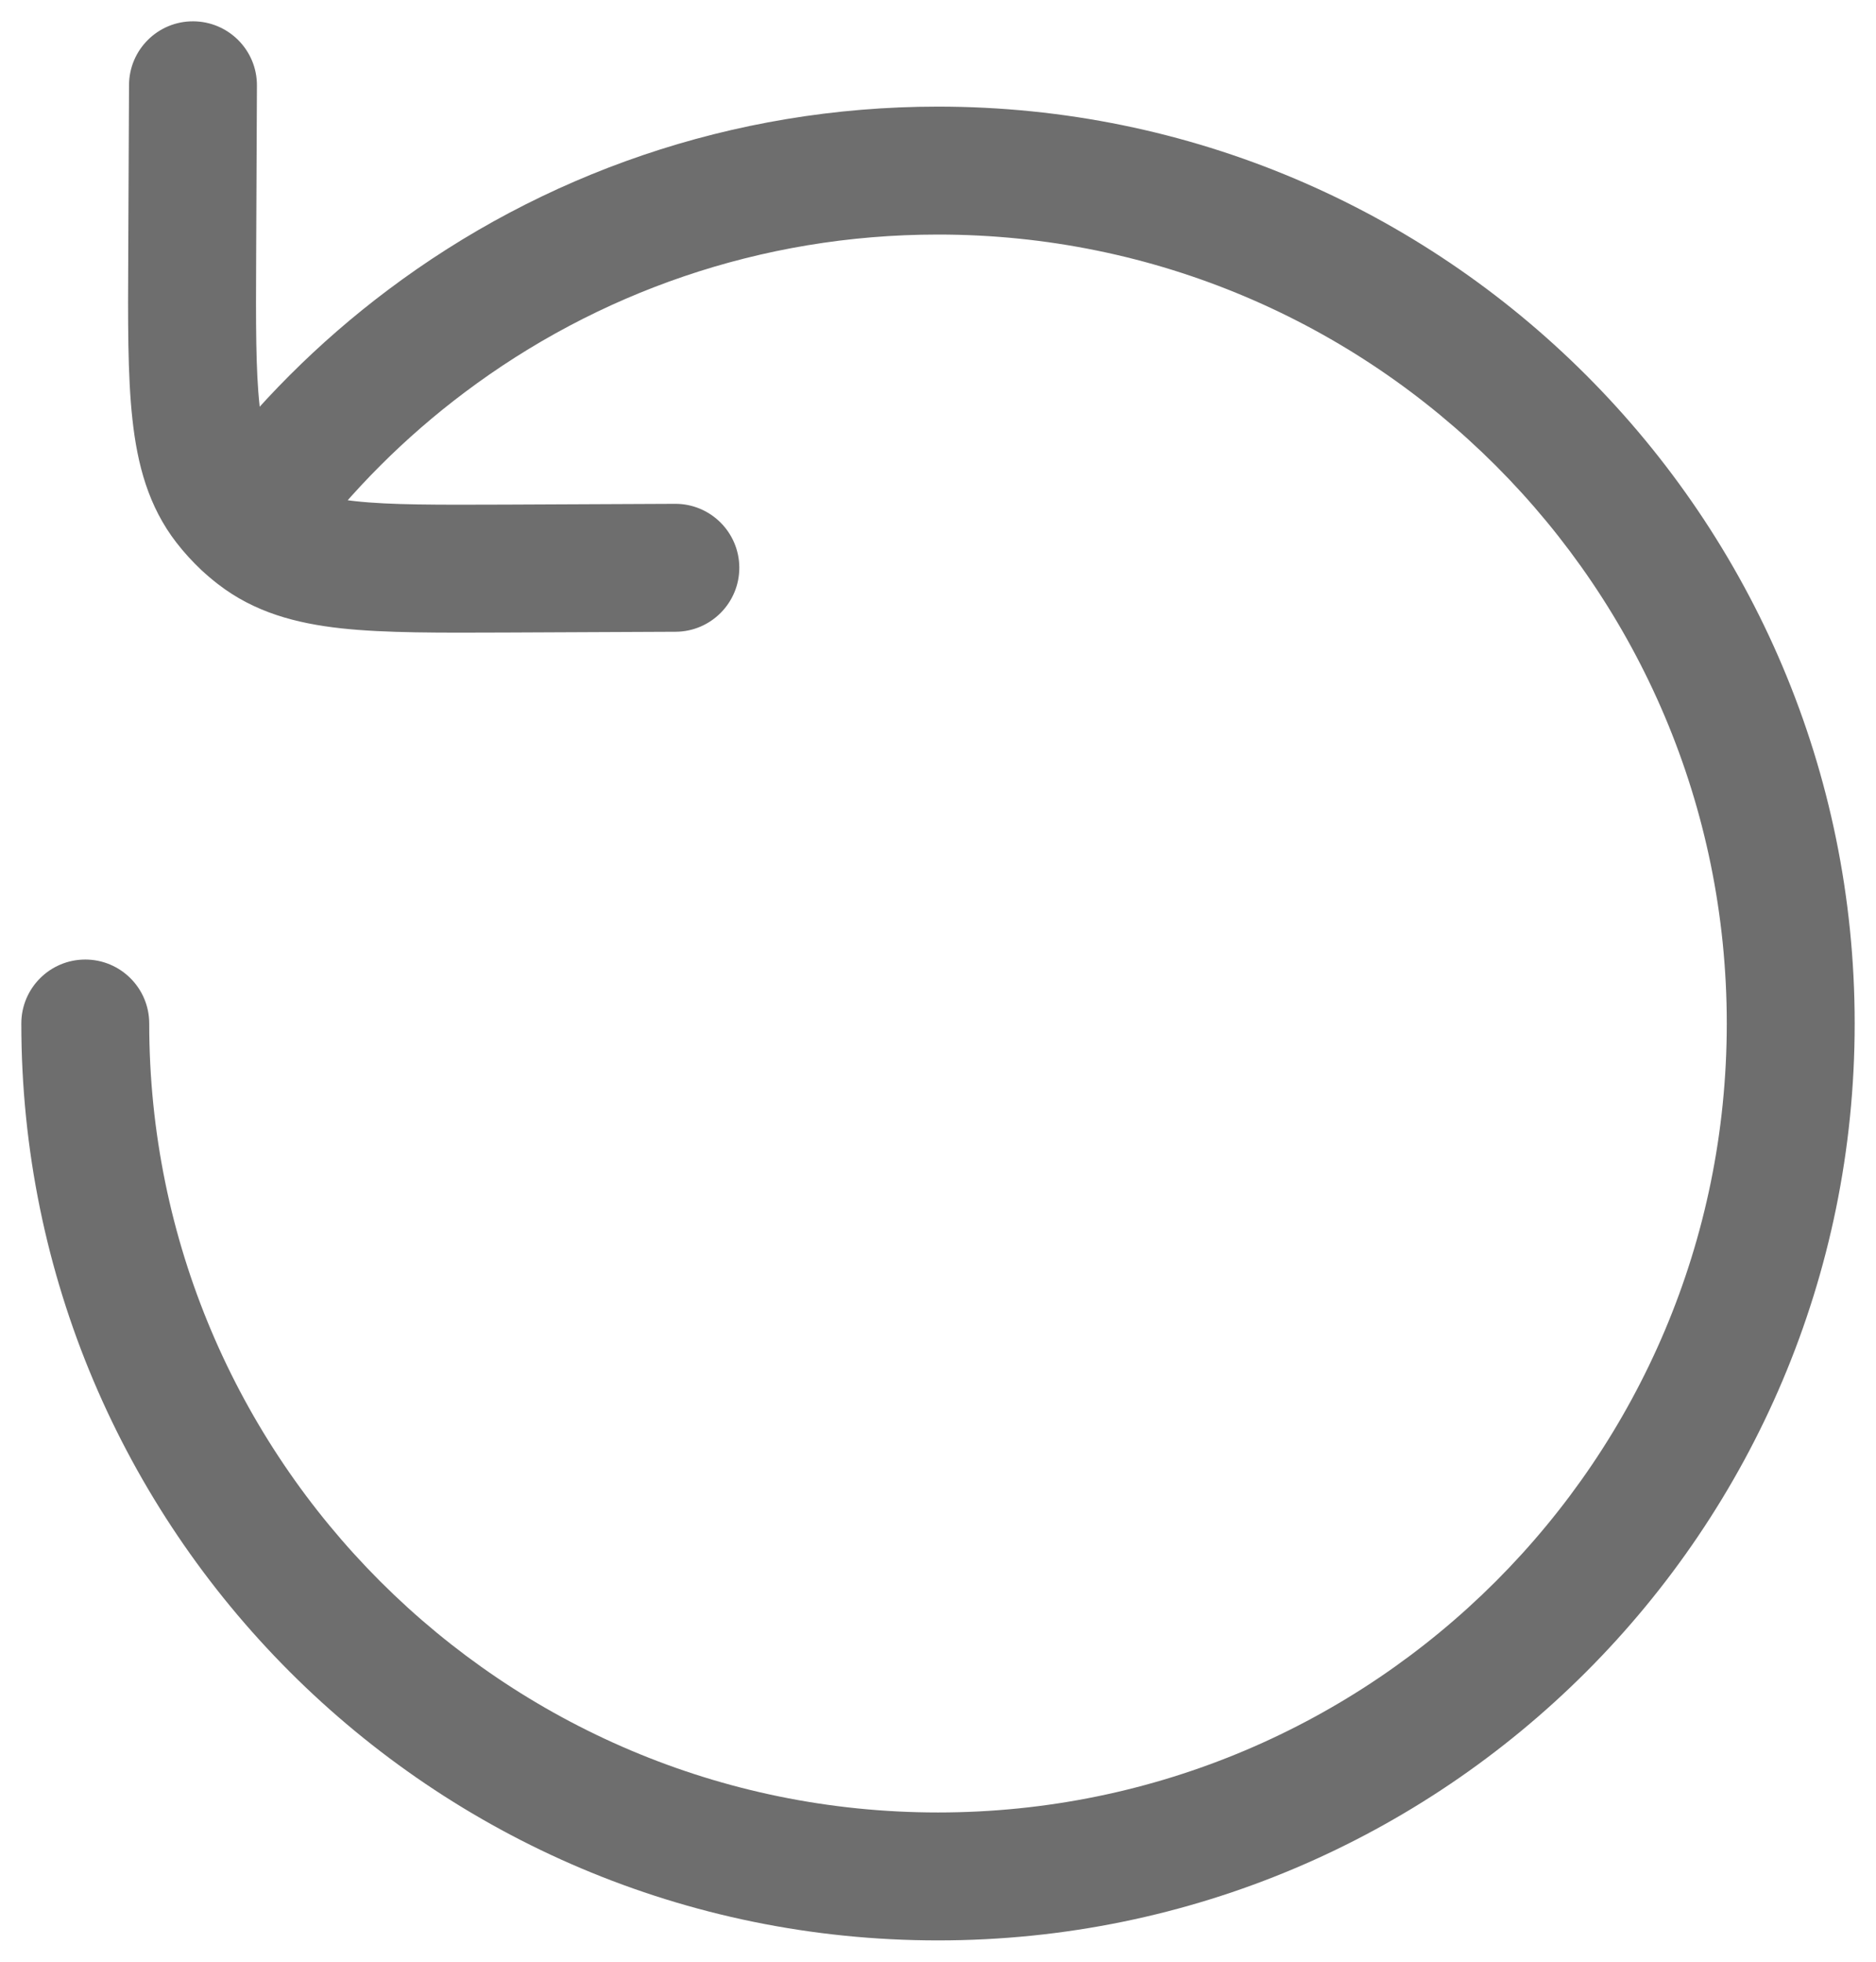 <svg width="22" height="23" viewBox="0 0 22 23" fill="none" xmlns="http://www.w3.org/2000/svg">
<path d="M1.75 12C1.75 11.586 1.414 11.25 1 11.25C0.586 11.25 0.25 11.586 0.25 12H1.75ZM4.999 4L5.45 4.6L4.999 4ZM3 5.999L3.555 6.504L3.578 6.478L3.6 6.45L3 5.999ZM3.013 1.003C3.015 0.589 2.68 0.252 2.266 0.25C1.852 0.248 1.515 0.582 1.513 0.997L3.013 1.003ZM2.254 2.986L1.504 2.982L2.254 2.986ZM5.934 6.666L5.937 7.416H5.937L5.934 6.666ZM7.923 7.407C8.337 7.405 8.671 7.068 8.67 6.654C8.668 6.239 8.33 5.905 7.916 5.907L7.923 7.407ZM2.662 5.903L2.069 6.362L2.069 6.362L2.662 5.903ZM3.017 6.257L2.558 6.85L2.558 6.85L3.017 6.257ZM0.25 12C0.25 17.937 5.063 22.75 11 22.75V21.25C5.891 21.25 1.75 17.109 1.75 12H0.25ZM11 22.75C16.937 22.75 21.75 17.937 21.75 12H20.25C20.25 17.109 16.109 21.25 11 21.25V22.75ZM21.75 12C21.75 6.063 16.937 1.25 11 1.25V2.75C16.109 2.75 20.25 6.891 20.25 12H21.75ZM11 1.25C8.58 1.25 6.345 2.05 4.549 3.4L5.45 4.6C6.996 3.438 8.916 2.75 11 2.75V1.25ZM4.549 3.4C3.735 4.011 3.011 4.735 2.4 5.549L3.6 6.45C4.126 5.749 4.749 5.126 5.45 4.6L4.549 3.4ZM1.513 0.997L1.504 2.982L3.004 2.989L3.013 1.003L1.513 0.997ZM5.937 7.416L7.923 7.407L7.916 5.907L5.93 5.916L5.937 7.416ZM1.504 2.982C1.5 3.757 1.496 4.401 1.553 4.916C1.611 5.447 1.74 5.937 2.069 6.362L3.256 5.444C3.165 5.327 3.087 5.15 3.044 4.754C2.999 4.342 3 3.798 3.004 2.989L1.504 2.982ZM5.93 5.916C5.121 5.919 4.577 5.921 4.166 5.876C3.77 5.832 3.592 5.754 3.476 5.664L2.558 6.85C2.983 7.179 3.472 7.309 4.003 7.367C4.519 7.423 5.163 7.419 5.937 7.416L5.93 5.916ZM2.069 6.362C2.158 6.477 2.256 6.584 2.362 6.684L3.388 5.589C3.34 5.544 3.296 5.496 3.256 5.444L2.069 6.362ZM2.362 6.684C2.425 6.742 2.49 6.798 2.558 6.85L3.476 5.664C3.445 5.64 3.416 5.615 3.388 5.589L2.362 6.684ZM2.445 5.494L2.32 5.632L3.43 6.641L3.555 6.504L2.445 5.494Z" fill="#6E6E6E"/>
</svg>
